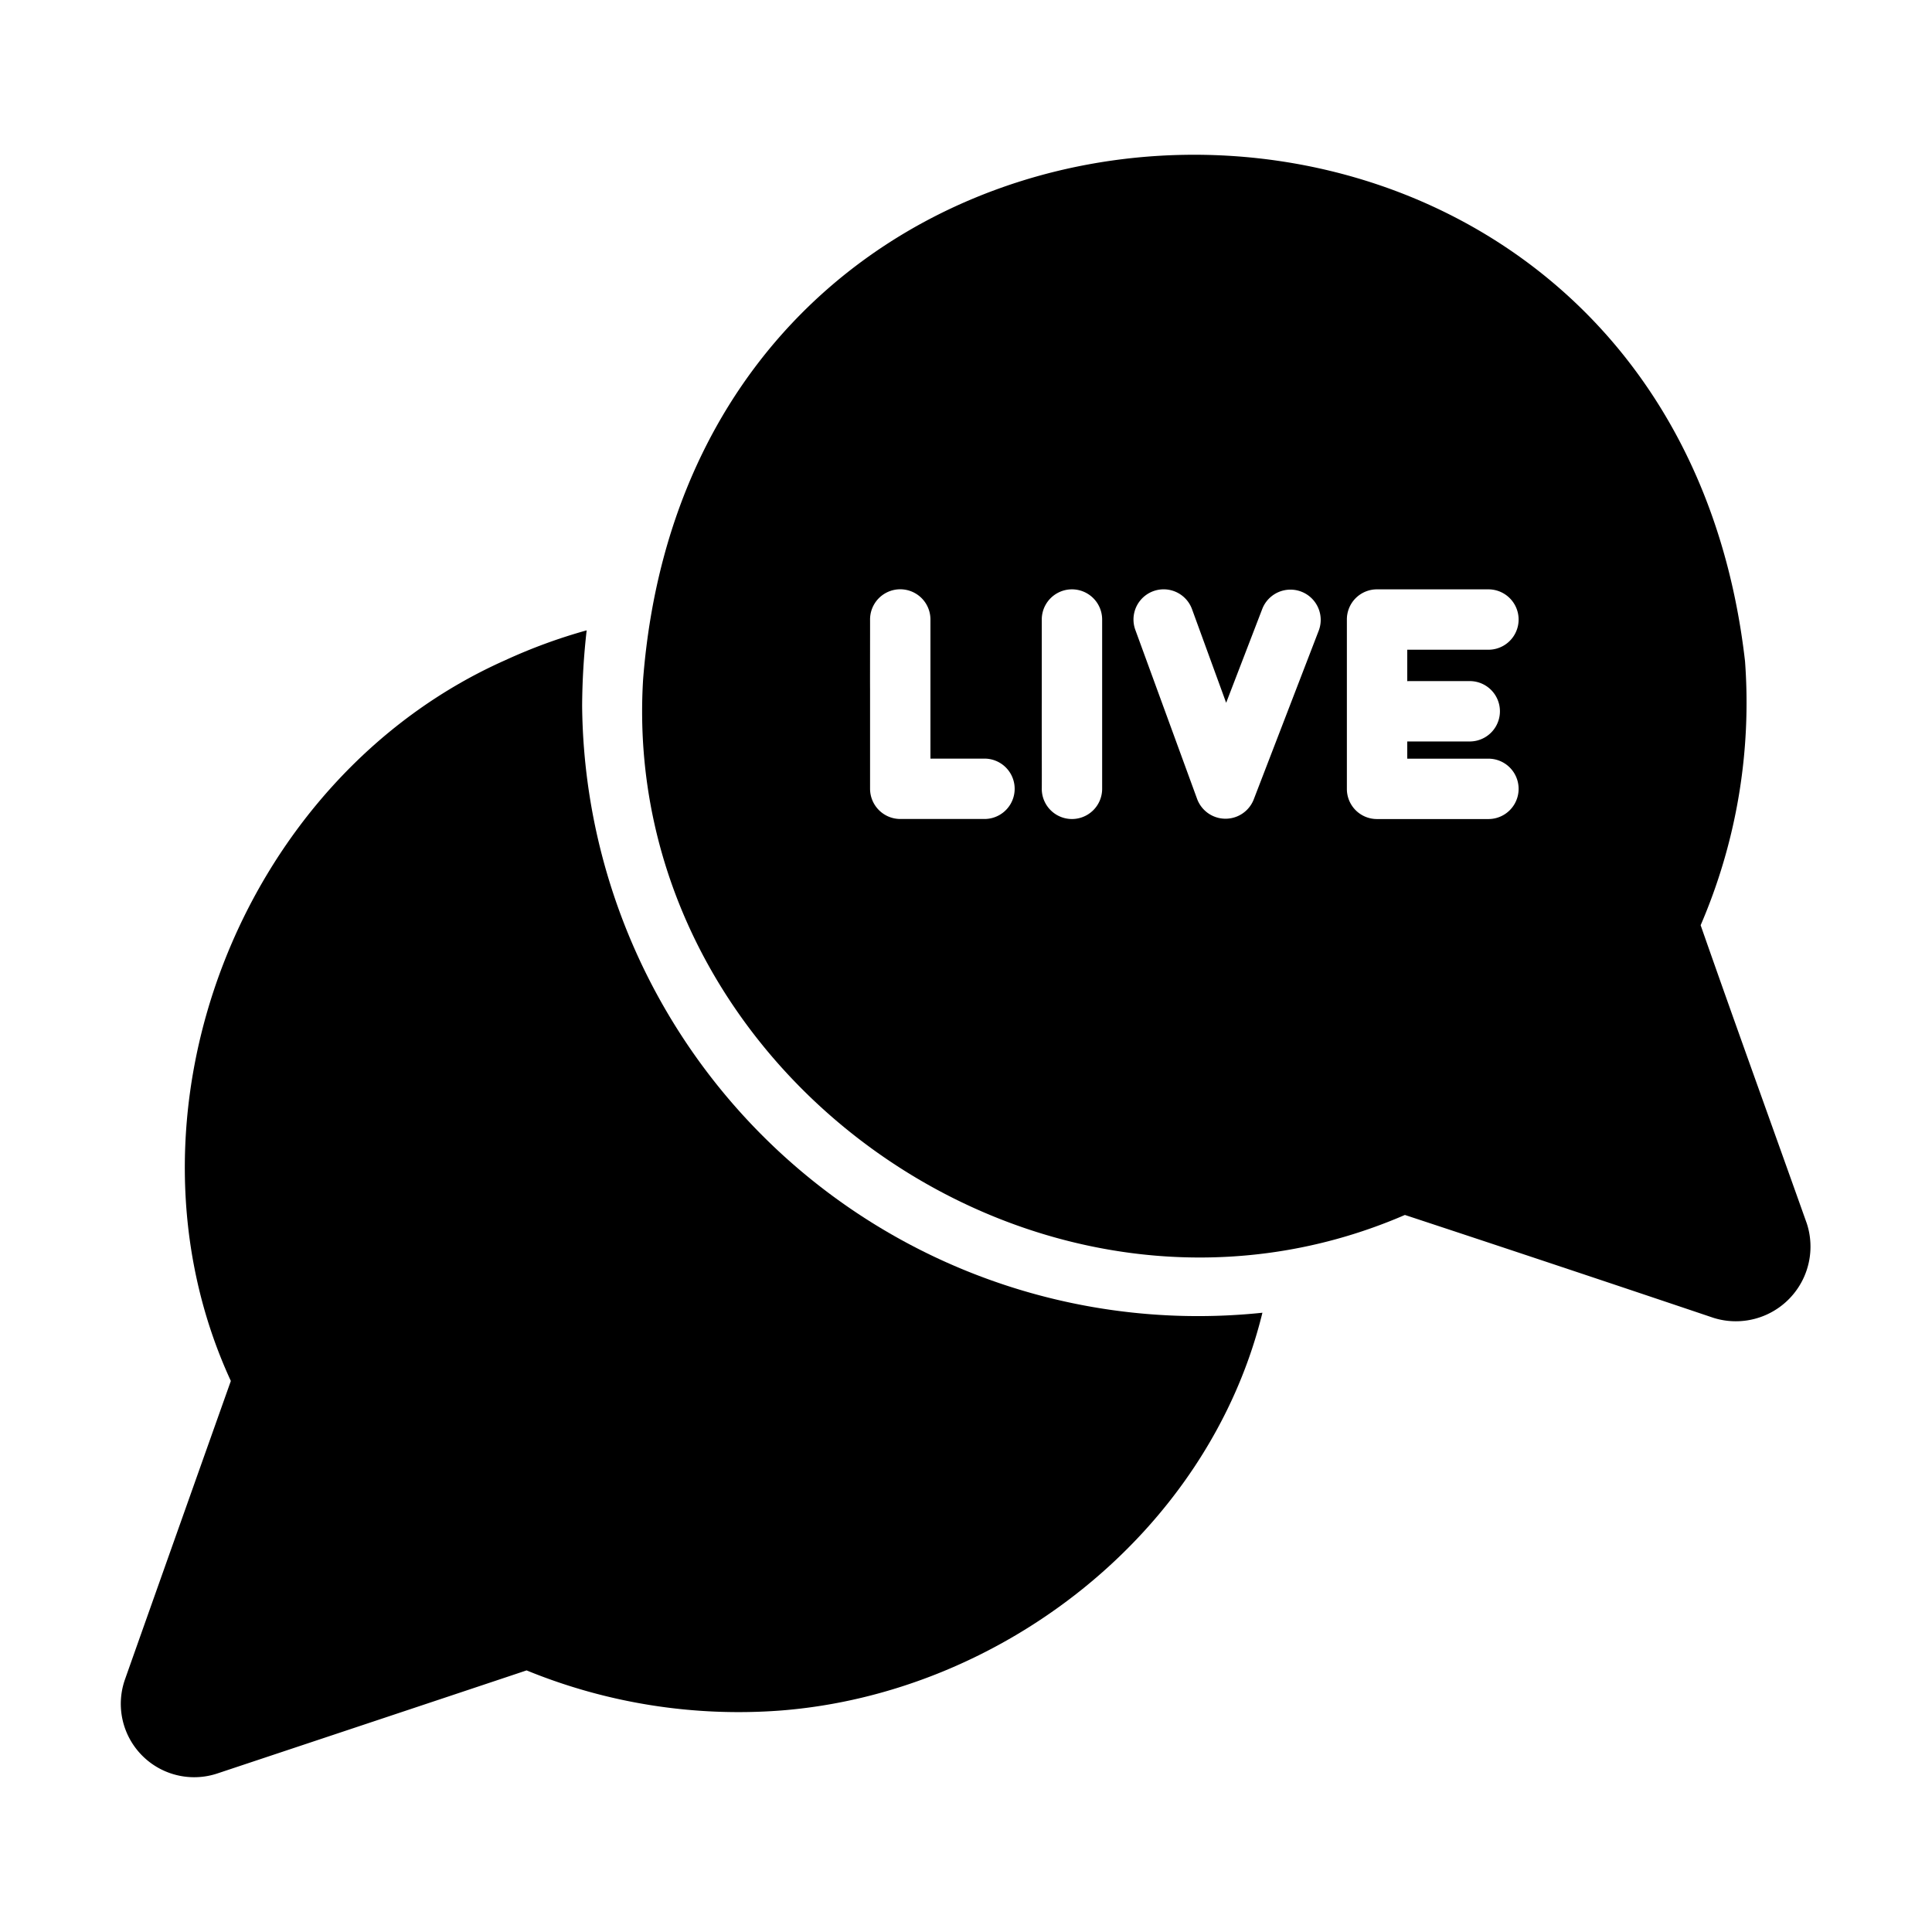 <svg id="gylph" height="512" viewBox="0 0 64 64" width="512" xmlns="http://www.w3.org/2000/svg"><path d="m59.845 40.507c-1.165-3.274-2.36-6.573-3.509-9.858a18.63 18.63 0 0 0 1.47-8.748c-2.606-22.709-34.714-22.216-36.502.6-.801 13.079 13.243 22.934 25.235 17.746 3.405 1.123 6.824 2.263 10.228 3.41a2.473 2.473 0 0 0 3.079-3.149zm-27.234-13.377h-2.789a1.003 1.003 0 0 1 -1-1v-3.319c-.003-.087.002-2.285 0-2.29a1.0 1 0 0 1 2.0 0v.85c-0.0.919 0 2.853 0 3.759h1.79a1 1 0 0 1 0 2zm3.899-2.279v1.28a1 1 0 0 1 -2-0c.005-.108-.004-2.64 0-2.839v-2.769a1.0 1 0 0 1 2 0zm7.178-3.969-2.16 5.609a1.003 1.003 0 0 1 -1.87-.02l-2.05-5.609a.999.999 0 0 1 1.88-.68l1.13 3.099 1.2-3.119a1.002 1.002 0 0 1 1.87.72zm4.999 1.68a1.0 1 0 0 1 0 2h-2.07v.57h2.689a1.0 1 0 0 1 0 2h-3.689a.996.996 0 0 1 -1-1v-5.609a.996.996 0 0 1 1-1h3.689a1 1 0 0 1 -0 2h-2.689v1.04z"/><path d="m41.819 43.486a20.405 20.405 0 0 1 -22.535-20.106 23 23 0 0 1 .15-2.499 18.003 18.003 0 0 0 -2.699.99c-8.794 3.91-13.134 15.107-9.088 23.875-0-0-2.83 7.968-3.5 9.868a2.431 2.431 0 0 0 3.069 3.129s8.198-2.729 10.228-3.409a18.536 18.536 0 0 0 8.408 1.33c7.312-.566 14.178-5.881 15.967-13.177z"/></svg>
